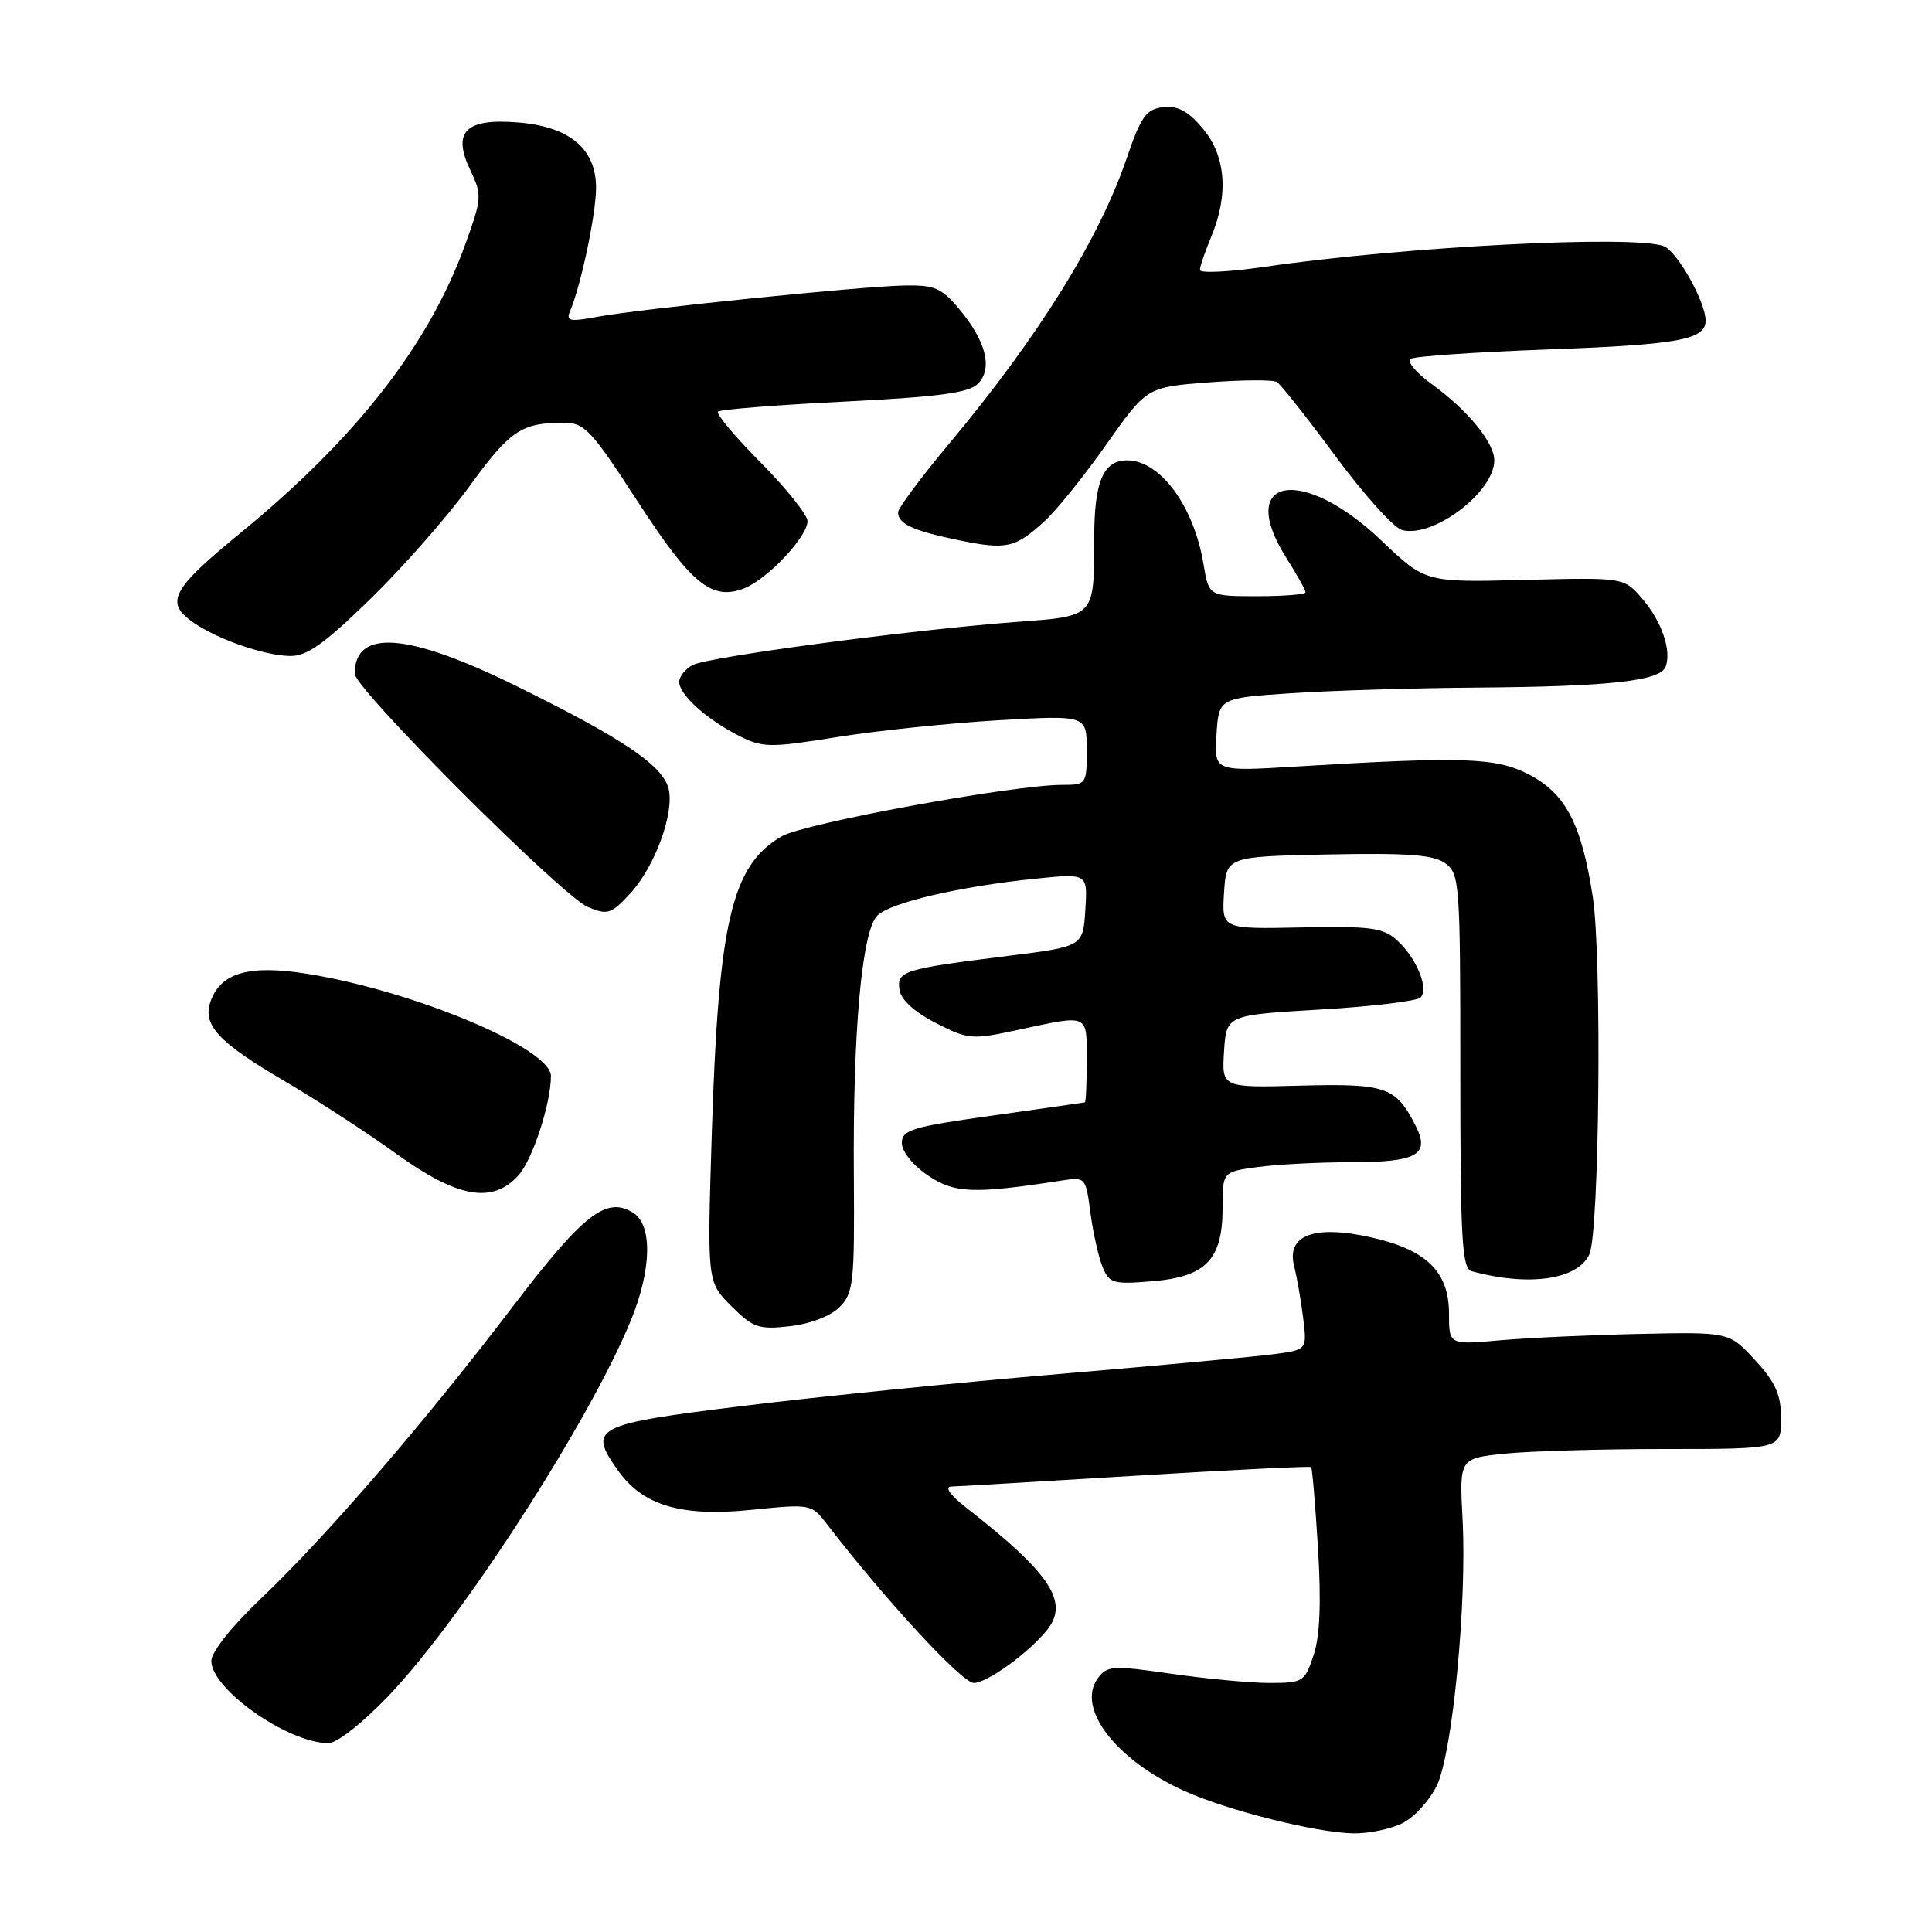 <?xml version="1.0" encoding="UTF-8" standalone="no"?>
<!DOCTYPE svg PUBLIC "-//W3C//DTD SVG 1.1//EN" "http://www.w3.org/Graphics/SVG/1.1/DTD/svg11.dtd" >
<svg xmlns="http://www.w3.org/2000/svg" xmlns:xlink="http://www.w3.org/1999/xlink" version="1.1" viewBox="0 0 256 256">
 <g >
 <path fill="currentColor"
d=" M 185.91 241.54 C 187.46 240.74 189.48 238.50 190.40 236.57 C 192.47 232.21 194.38 212.43 193.80 201.37 C 193.37 193.25 193.37 193.25 199.33 192.62 C 202.61 192.28 212.20 192.00 220.65 192.00 C 236.00 192.00 236.00 192.00 236.00 187.99 C 236.00 184.81 235.29 183.19 232.57 180.24 C 229.14 176.50 229.14 176.50 217.32 176.75 C 210.82 176.89 202.46 177.27 198.75 177.60 C 192.00 178.20 192.00 178.20 192.00 174.06 C 192.00 168.51 189.01 165.59 181.65 163.95 C 174.14 162.27 170.42 163.67 171.48 167.78 C 171.86 169.28 172.40 172.38 172.68 174.67 C 173.19 178.85 173.19 178.85 168.84 179.43 C 166.46 179.75 153.64 180.93 140.37 182.06 C 127.10 183.18 108.21 185.09 98.39 186.30 C 78.68 188.73 77.84 189.16 81.91 194.88 C 85.22 199.52 90.31 201.01 99.60 200.06 C 107.35 199.27 107.54 199.30 109.50 201.86 C 117.18 211.85 127.47 223.00 129.03 223.00 C 130.79 223.00 136.24 219.07 138.72 216.01 C 141.72 212.29 139.23 208.51 128.00 199.75 C 125.96 198.16 125.13 197.01 126.00 196.98 C 126.83 196.96 137.84 196.31 150.48 195.54 C 163.13 194.77 173.59 194.25 173.73 194.40 C 173.88 194.55 174.29 199.38 174.64 205.14 C 175.08 212.30 174.90 216.79 174.06 219.31 C 172.89 222.86 172.66 223.00 168.22 223.00 C 165.68 223.00 159.82 222.45 155.20 221.78 C 147.44 220.66 146.69 220.71 145.47 222.37 C 142.56 226.35 147.86 233.23 157.00 237.34 C 162.72 239.91 174.37 242.83 179.30 242.93 C 181.39 242.97 184.37 242.34 185.91 241.54 Z  M 51.48 224.71 C 61.22 214.53 78.24 188.13 83.65 174.82 C 86.35 168.17 86.46 162.30 83.90 160.70 C 80.34 158.47 77.31 160.84 67.86 173.24 C 56.22 188.53 43.23 203.58 34.61 211.78 C 30.73 215.47 28.00 218.90 28.00 220.08 C 28.00 223.82 38.09 230.92 43.48 230.98 C 44.63 230.99 48.00 228.35 51.48 224.71 Z  M 111.24 173.21 C 113.09 171.35 113.24 169.98 113.14 155.85 C 112.99 136.74 114.20 123.37 116.25 121.32 C 117.98 119.59 127.25 117.44 137.31 116.42 C 144.12 115.73 144.12 115.73 143.81 120.58 C 143.50 125.42 143.50 125.42 133.50 126.67 C 119.66 128.40 118.81 128.66 119.19 131.16 C 119.38 132.47 121.18 134.11 124.00 135.55 C 128.32 137.76 128.76 137.79 135.00 136.44 C 144.35 134.43 144.00 134.27 144.00 140.50 C 144.00 143.53 143.89 146.03 143.75 146.07 C 143.61 146.10 138.10 146.89 131.50 147.82 C 120.82 149.31 119.50 149.72 119.50 151.46 C 119.50 152.58 120.98 154.42 122.96 155.76 C 126.49 158.13 128.99 158.23 140.68 156.43 C 143.82 155.94 143.88 156.00 144.49 160.72 C 144.84 163.35 145.56 166.57 146.09 167.87 C 146.99 170.06 147.50 170.21 152.70 169.77 C 159.81 169.19 162.00 166.89 162.00 160.03 C 162.00 155.27 162.00 155.27 166.64 154.64 C 169.19 154.29 174.73 154.00 178.94 154.00 C 187.87 154.00 189.57 153.01 187.51 149.03 C 184.92 144.00 183.61 143.56 172.34 143.85 C 161.89 144.13 161.89 144.13 162.19 139.31 C 162.50 134.50 162.50 134.50 174.93 133.77 C 181.77 133.37 187.75 132.65 188.22 132.18 C 189.38 131.02 187.70 126.93 185.10 124.58 C 183.25 122.92 181.60 122.70 172.43 122.89 C 161.89 123.11 161.89 123.11 162.19 118.30 C 162.50 113.50 162.50 113.50 176.02 113.22 C 186.59 113.01 189.98 113.26 191.52 114.40 C 193.41 115.77 193.50 117.10 193.50 141.93 C 193.50 164.28 193.72 168.08 195.00 168.44 C 202.54 170.51 209.06 169.58 210.60 166.20 C 211.93 163.29 212.27 126.76 211.05 118.84 C 209.55 109.12 207.44 105.11 202.50 102.58 C 198.19 100.37 193.84 100.23 171.69 101.57 C 160.88 102.23 160.88 102.23 161.19 97.36 C 161.50 92.50 161.50 92.50 171.00 91.86 C 176.22 91.51 187.30 91.17 195.61 91.11 C 213.20 90.98 219.97 90.24 220.70 88.35 C 221.52 86.20 220.19 82.33 217.58 79.30 C 215.18 76.51 215.18 76.51 202.03 76.84 C 188.87 77.18 188.87 77.18 183.06 71.64 C 172.54 61.60 163.68 63.19 170.44 73.91 C 171.85 76.14 173.00 78.19 173.00 78.48 C 173.00 78.77 170.11 79.00 166.59 79.00 C 160.18 79.00 160.18 79.00 159.47 74.75 C 158.19 67.05 153.74 61.00 149.35 61.00 C 146.20 61.00 145.00 63.79 144.99 71.18 C 144.96 81.87 145.19 81.62 134.67 82.41 C 120.78 83.45 93.80 87.04 91.78 88.12 C 90.80 88.64 90.00 89.65 90.00 90.36 C 90.00 92.05 93.64 95.33 97.90 97.49 C 101.07 99.09 101.98 99.10 110.90 97.67 C 116.18 96.82 125.79 95.82 132.25 95.44 C 144.00 94.76 144.00 94.76 144.00 99.38 C 144.00 103.94 143.95 104.00 140.72 104.00 C 134.27 104.00 106.53 109.09 103.57 110.82 C 96.91 114.71 95.18 122.16 94.30 150.68 C 93.71 169.87 93.71 169.87 96.90 173.06 C 99.79 175.94 100.53 176.20 104.66 175.73 C 107.35 175.43 110.05 174.39 111.24 173.21 Z  M 68.69 155.75 C 70.56 153.68 73.00 146.23 73.00 142.57 C 73.00 138.90 54.78 131.27 40.69 129.03 C 33.04 127.81 29.29 128.87 27.92 132.63 C 26.78 135.80 28.87 138.07 37.69 143.24 C 41.98 145.76 48.65 150.09 52.50 152.87 C 60.62 158.73 65.24 159.56 68.69 155.75 Z  M 83.50 118.40 C 86.77 114.87 89.39 107.71 88.59 104.50 C 87.81 101.41 82.47 97.81 68.29 90.84 C 54.02 83.82 47.00 83.30 47.00 89.27 C 47.00 91.26 74.44 118.72 77.89 120.18 C 80.50 121.28 80.98 121.13 83.50 118.40 Z  M 49.03 79.41 C 53.33 75.23 59.24 68.51 62.17 64.48 C 67.58 57.04 69.05 56.04 74.61 56.01 C 77.45 56.00 78.27 56.87 84.45 66.38 C 91.59 77.39 94.28 79.60 98.55 77.98 C 101.63 76.81 107.00 71.14 107.00 69.05 C 107.00 68.23 104.21 64.74 100.81 61.30 C 97.40 57.87 94.84 54.82 95.13 54.54 C 95.41 54.26 102.92 53.66 111.83 53.22 C 124.31 52.60 128.37 52.06 129.57 50.86 C 131.57 48.85 130.68 45.24 127.13 40.99 C 124.75 38.14 123.84 37.75 119.79 37.83 C 114.00 37.95 84.99 40.91 79.19 41.97 C 75.41 42.67 74.96 42.56 75.57 41.13 C 76.99 37.78 78.97 28.38 78.98 24.92 C 79.01 19.76 75.51 16.79 68.72 16.23 C 61.69 15.64 59.88 17.43 62.32 22.55 C 63.89 25.85 63.86 26.29 61.61 32.49 C 56.80 45.74 47.16 58.10 31.87 70.61 C 23.02 77.85 21.95 79.68 25.13 82.13 C 28.16 84.46 34.68 86.82 38.36 86.92 C 40.63 86.98 42.86 85.42 49.03 79.41 Z  M 138.37 69.10 C 139.94 67.67 143.65 63.08 146.59 58.90 C 151.96 51.30 151.96 51.30 160.11 50.67 C 164.59 50.33 168.68 50.30 169.20 50.62 C 169.71 50.94 173.21 55.37 176.97 60.46 C 180.73 65.55 184.70 69.95 185.80 70.24 C 189.92 71.31 198.00 65.20 198.00 61.00 C 198.00 58.65 194.50 54.38 189.81 50.97 C 187.67 49.43 186.37 47.89 186.92 47.55 C 187.47 47.21 195.48 46.66 204.71 46.32 C 222.41 45.68 226.00 45.03 226.00 42.48 C 226.00 40.00 222.24 33.31 220.46 32.62 C 216.49 31.10 185.88 32.68 167.54 35.36 C 162.84 36.04 159.00 36.23 159.00 35.77 C 159.00 35.31 159.68 33.32 160.50 31.35 C 162.83 25.76 162.43 20.66 159.37 17.02 C 157.43 14.72 156.04 13.97 154.12 14.20 C 151.87 14.46 151.19 15.42 149.28 21.00 C 145.63 31.71 137.59 44.63 125.85 58.69 C 122.08 63.20 119.00 67.33 119.00 67.88 C 119.00 69.42 121.00 70.34 127.00 71.57 C 133.36 72.88 134.48 72.63 138.37 69.10 Z "/>
</g>
</svg>